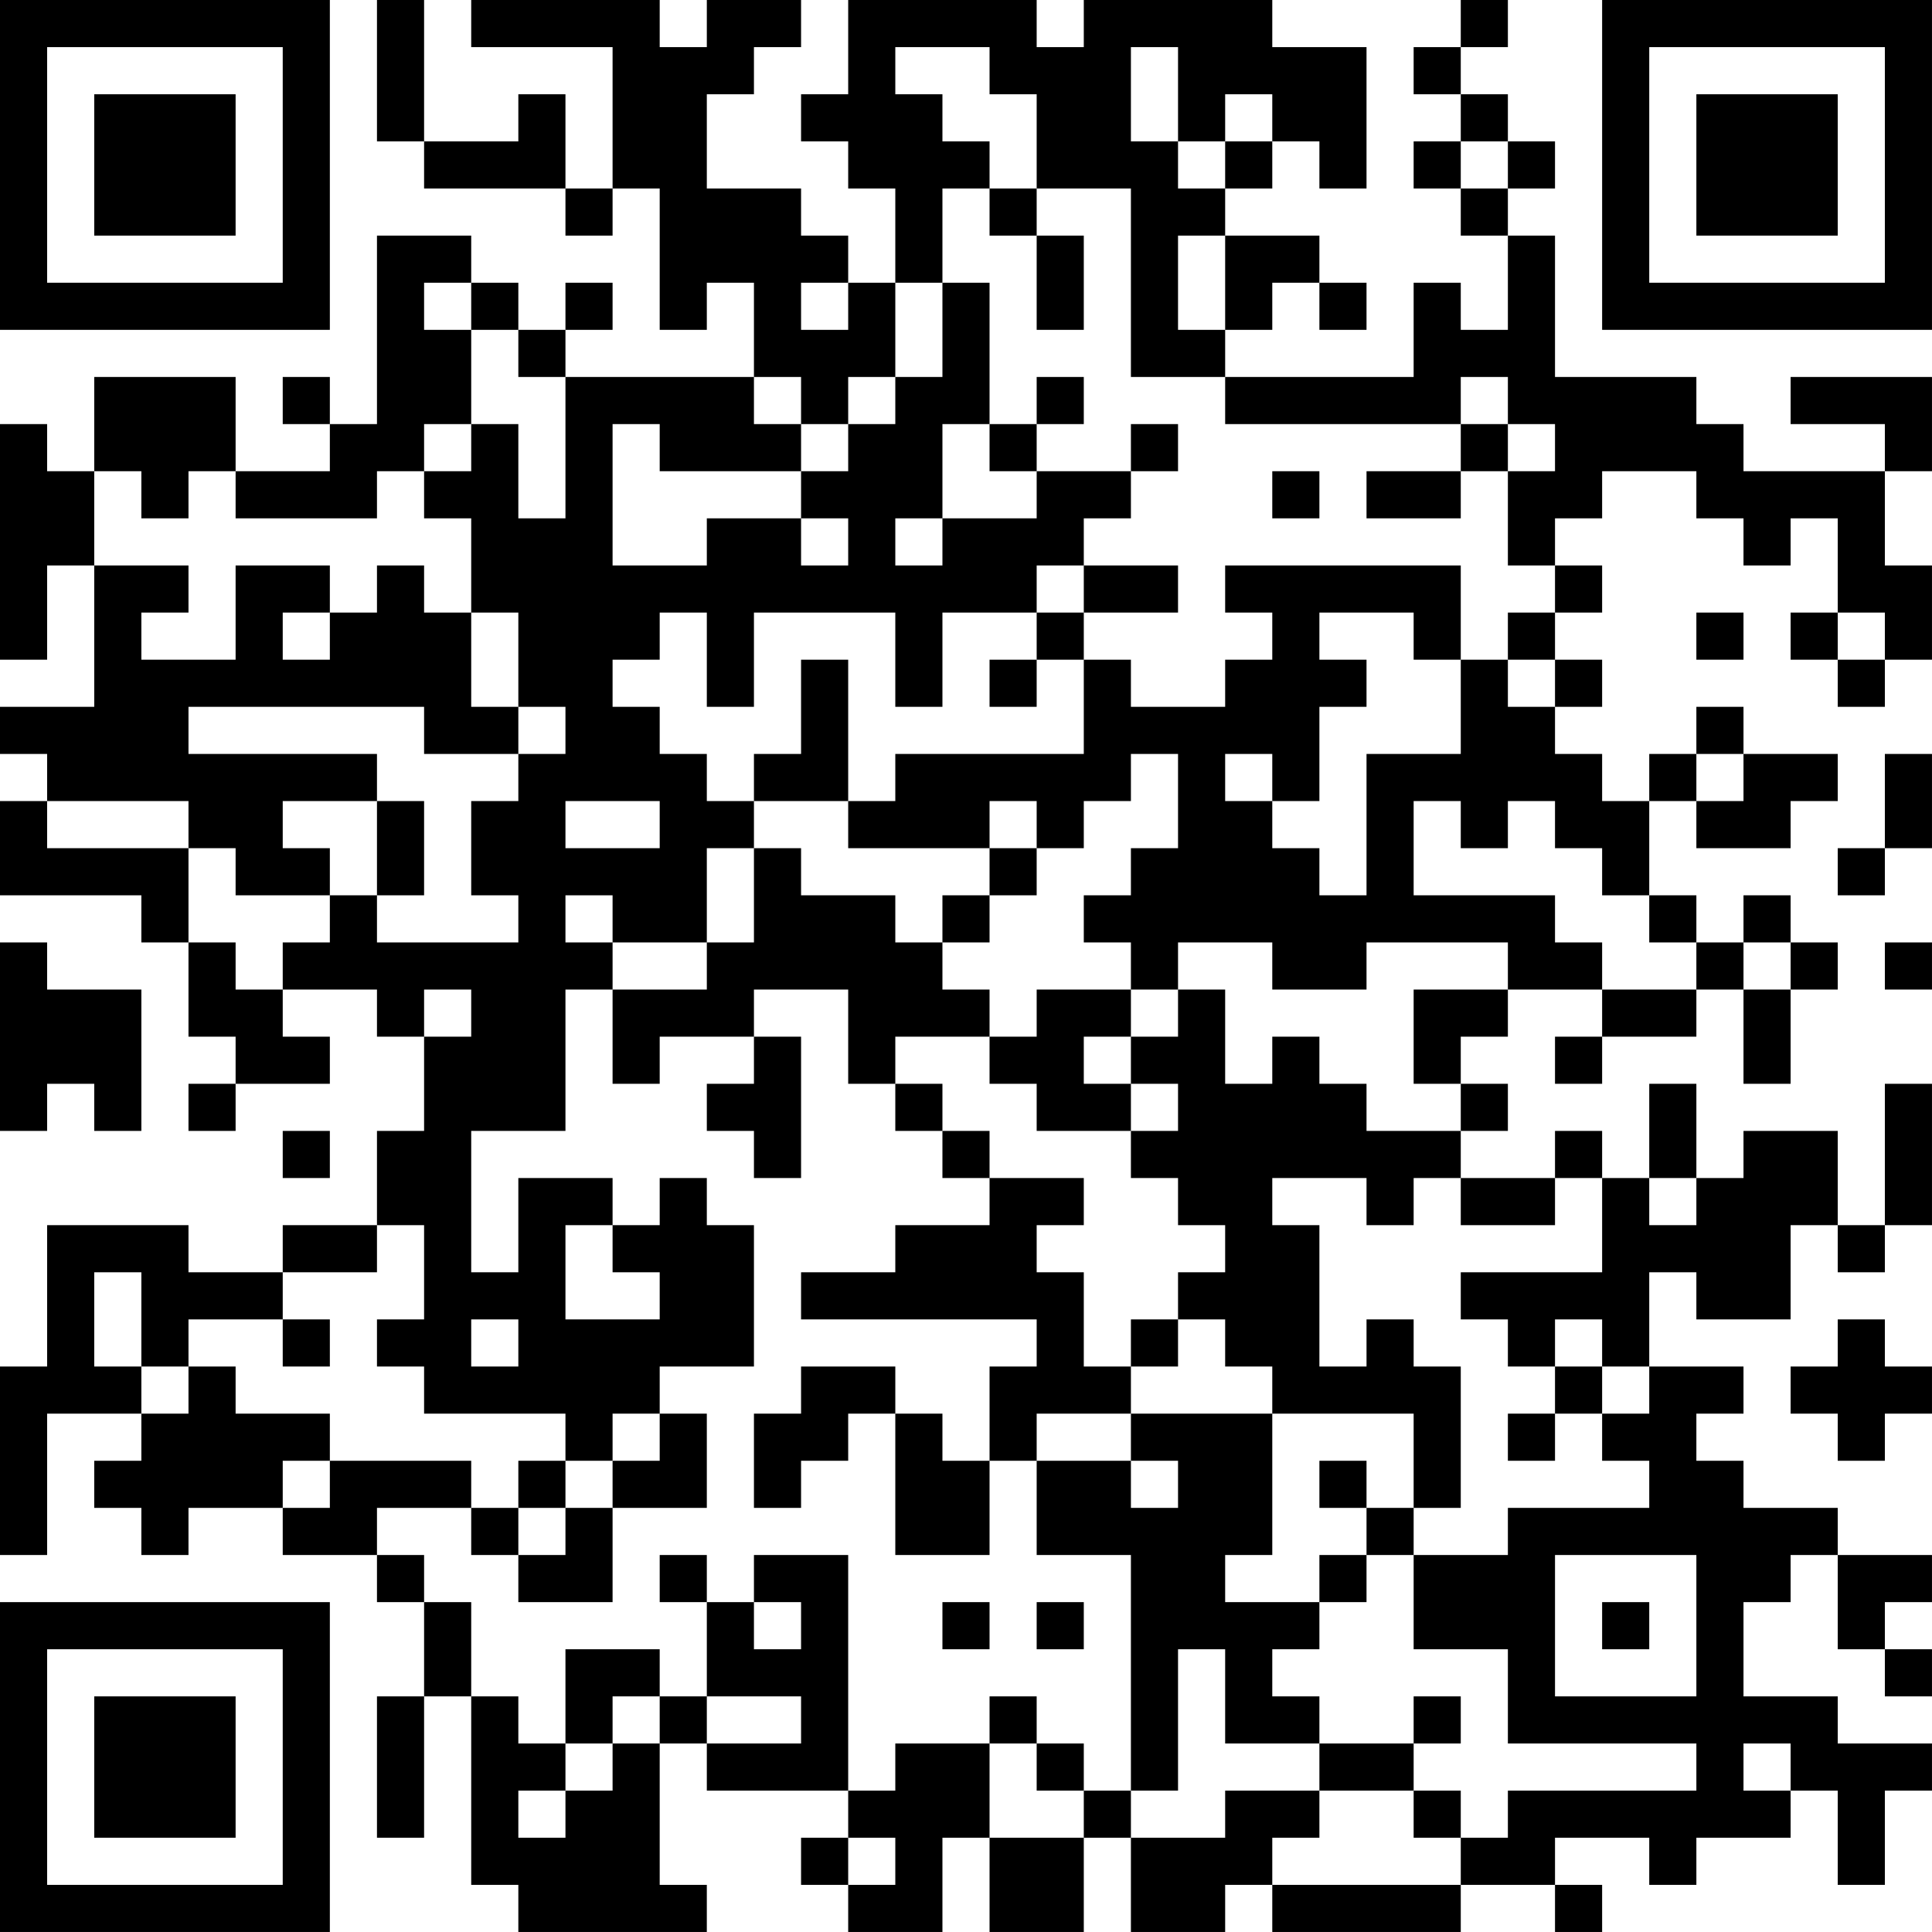 <?xml version="1.0" encoding="UTF-8"?>
<svg xmlns="http://www.w3.org/2000/svg" version="1.1" width="200" height="200" viewBox="0 0 200 200"><rect x="0" y="0" width="200" height="200" fill="#ffffff"/><g transform="scale(4.878)"><g transform="translate(0,0)"><path fill-rule="evenodd" d="M8 0L8 3L9 3L9 4L12 4L12 5L13 5L13 4L14 4L14 7L15 7L15 6L16 6L16 8L12 8L12 7L13 7L13 6L12 6L12 7L11 7L11 6L10 6L10 5L8 5L8 9L7 9L7 8L6 8L6 9L7 9L7 10L5 10L5 8L2 8L2 10L1 10L1 9L0 9L0 14L1 14L1 12L2 12L2 15L0 15L0 16L1 16L1 17L0 17L0 19L3 19L3 20L4 20L4 22L5 22L5 23L4 23L4 24L5 24L5 23L7 23L7 22L6 22L6 21L8 21L8 22L9 22L9 24L8 24L8 26L6 26L6 27L4 27L4 26L1 26L1 29L0 29L0 33L1 33L1 30L3 30L3 31L2 31L2 32L3 32L3 33L4 33L4 32L6 32L6 33L8 33L8 34L9 34L9 36L8 36L8 39L9 39L9 36L10 36L10 40L11 40L11 41L15 41L15 40L14 40L14 37L15 37L15 38L18 38L18 39L17 39L17 40L18 40L18 41L20 41L20 39L21 39L21 41L23 41L23 39L24 39L24 41L26 41L26 40L27 40L27 41L31 41L31 40L33 40L33 41L34 41L34 40L33 40L33 39L35 39L35 40L36 40L36 39L38 39L38 38L39 38L39 40L40 40L40 38L41 38L41 37L39 37L39 36L37 36L37 34L38 34L38 33L39 33L39 35L40 35L40 36L41 36L41 35L40 35L40 34L41 34L41 33L39 33L39 32L37 32L37 31L36 31L36 30L37 30L37 29L35 29L35 27L36 27L36 28L38 28L38 26L39 26L39 27L40 27L40 26L41 26L41 23L40 23L40 26L39 26L39 24L37 24L37 25L36 25L36 23L35 23L35 25L34 25L34 24L33 24L33 25L31 25L31 24L32 24L32 23L31 23L31 22L32 22L32 21L34 21L34 22L33 22L33 23L34 23L34 22L36 22L36 21L37 21L37 23L38 23L38 21L39 21L39 20L38 20L38 19L37 19L37 20L36 20L36 19L35 19L35 17L36 17L36 18L38 18L38 17L39 17L39 16L37 16L37 15L36 15L36 16L35 16L35 17L34 17L34 16L33 16L33 15L34 15L34 14L33 14L33 13L34 13L34 12L33 12L33 11L34 11L34 10L36 10L36 11L37 11L37 12L38 12L38 11L39 11L39 13L38 13L38 14L39 14L39 15L40 15L40 14L41 14L41 12L40 12L40 10L41 10L41 8L38 8L38 9L40 9L40 10L37 10L37 9L36 9L36 8L33 8L33 5L32 5L32 4L33 4L33 3L32 3L32 2L31 2L31 1L32 1L32 0L31 0L31 1L30 1L30 2L31 2L31 3L30 3L30 4L31 4L31 5L32 5L32 7L31 7L31 6L30 6L30 8L26 8L26 7L27 7L27 6L28 6L28 7L29 7L29 6L28 6L28 5L26 5L26 4L27 4L27 3L28 3L28 4L29 4L29 1L27 1L27 0L23 0L23 1L22 1L22 0L18 0L18 2L17 2L17 3L18 3L18 4L19 4L19 6L18 6L18 5L17 5L17 4L15 4L15 2L16 2L16 1L17 1L17 0L15 0L15 1L14 1L14 0L10 0L10 1L13 1L13 4L12 4L12 2L11 2L11 3L9 3L9 0ZM19 1L19 2L20 2L20 3L21 3L21 4L20 4L20 6L19 6L19 8L18 8L18 9L17 9L17 8L16 8L16 9L17 9L17 10L14 10L14 9L13 9L13 12L15 12L15 11L17 11L17 12L18 12L18 11L17 11L17 10L18 10L18 9L19 9L19 8L20 8L20 6L21 6L21 9L20 9L20 11L19 11L19 12L20 12L20 11L22 11L22 10L24 10L24 11L23 11L23 12L22 12L22 13L20 13L20 15L19 15L19 13L16 13L16 15L15 15L15 13L14 13L14 14L13 14L13 15L14 15L14 16L15 16L15 17L16 17L16 18L15 18L15 20L13 20L13 19L12 19L12 20L13 20L13 21L12 21L12 24L10 24L10 27L11 27L11 25L13 25L13 26L12 26L12 28L14 28L14 27L13 27L13 26L14 26L14 25L15 25L15 26L16 26L16 29L14 29L14 30L13 30L13 31L12 31L12 30L9 30L9 29L8 29L8 28L9 28L9 26L8 26L8 27L6 27L6 28L4 28L4 29L3 29L3 27L2 27L2 29L3 29L3 30L4 30L4 29L5 29L5 30L7 30L7 31L6 31L6 32L7 32L7 31L10 31L10 32L8 32L8 33L9 33L9 34L10 34L10 36L11 36L11 37L12 37L12 38L11 38L11 39L12 39L12 38L13 38L13 37L14 37L14 36L15 36L15 37L17 37L17 36L15 36L15 34L16 34L16 35L17 35L17 34L16 34L16 33L18 33L18 38L19 38L19 37L21 37L21 39L23 39L23 38L24 38L24 39L26 39L26 38L28 38L28 39L27 39L27 40L31 40L31 39L32 39L32 38L36 38L36 37L32 37L32 35L30 35L30 33L32 33L32 32L35 32L35 31L34 31L34 30L35 30L35 29L34 29L34 28L33 28L33 29L32 29L32 28L31 28L31 27L34 27L34 25L33 25L33 26L31 26L31 25L30 25L30 26L29 26L29 25L27 25L27 26L28 26L28 29L29 29L29 28L30 28L30 29L31 29L31 32L30 32L30 30L27 30L27 29L26 29L26 28L25 28L25 27L26 27L26 26L25 26L25 25L24 25L24 24L25 24L25 23L24 23L24 22L25 22L25 21L26 21L26 23L27 23L27 22L28 22L28 23L29 23L29 24L31 24L31 23L30 23L30 21L32 21L32 20L29 20L29 21L27 21L27 20L25 20L25 21L24 21L24 20L23 20L23 19L24 19L24 18L25 18L25 16L24 16L24 17L23 17L23 18L22 18L22 17L21 17L21 18L18 18L18 17L19 17L19 16L23 16L23 14L24 14L24 15L26 15L26 14L27 14L27 13L26 13L26 12L31 12L31 14L30 14L30 13L28 13L28 14L29 14L29 15L28 15L28 17L27 17L27 16L26 16L26 17L27 17L27 18L28 18L28 19L29 19L29 16L31 16L31 14L32 14L32 15L33 15L33 14L32 14L32 13L33 13L33 12L32 12L32 10L33 10L33 9L32 9L32 8L31 8L31 9L26 9L26 8L24 8L24 4L22 4L22 2L21 2L21 1ZM24 1L24 3L25 3L25 4L26 4L26 3L27 3L27 2L26 2L26 3L25 3L25 1ZM31 3L31 4L32 4L32 3ZM21 4L21 5L22 5L22 7L23 7L23 5L22 5L22 4ZM25 5L25 7L26 7L26 5ZM9 6L9 7L10 7L10 9L9 9L9 10L8 10L8 11L5 11L5 10L4 10L4 11L3 11L3 10L2 10L2 12L4 12L4 13L3 13L3 14L5 14L5 12L7 12L7 13L6 13L6 14L7 14L7 13L8 13L8 12L9 12L9 13L10 13L10 15L11 15L11 16L9 16L9 15L4 15L4 16L8 16L8 17L6 17L6 18L7 18L7 19L5 19L5 18L4 18L4 17L1 17L1 18L4 18L4 20L5 20L5 21L6 21L6 20L7 20L7 19L8 19L8 20L11 20L11 19L10 19L10 17L11 17L11 16L12 16L12 15L11 15L11 13L10 13L10 11L9 11L9 10L10 10L10 9L11 9L11 11L12 11L12 8L11 8L11 7L10 7L10 6ZM17 6L17 7L18 7L18 6ZM22 8L22 9L21 9L21 10L22 10L22 9L23 9L23 8ZM24 9L24 10L25 10L25 9ZM31 9L31 10L29 10L29 11L31 11L31 10L32 10L32 9ZM27 10L27 11L28 11L28 10ZM23 12L23 13L22 13L22 14L21 14L21 15L22 15L22 14L23 14L23 13L25 13L25 12ZM36 13L36 14L37 14L37 13ZM39 13L39 14L40 14L40 13ZM17 14L17 16L16 16L16 17L18 17L18 14ZM36 16L36 17L37 17L37 16ZM40 16L40 18L39 18L39 19L40 19L40 18L41 18L41 16ZM8 17L8 19L9 19L9 17ZM12 17L12 18L14 18L14 17ZM30 17L30 19L33 19L33 20L34 20L34 21L36 21L36 20L35 20L35 19L34 19L34 18L33 18L33 17L32 17L32 18L31 18L31 17ZM16 18L16 20L15 20L15 21L13 21L13 23L14 23L14 22L16 22L16 23L15 23L15 24L16 24L16 25L17 25L17 22L16 22L16 21L18 21L18 23L19 23L19 24L20 24L20 25L21 25L21 26L19 26L19 27L17 27L17 28L22 28L22 29L21 29L21 31L20 31L20 30L19 30L19 29L17 29L17 30L16 30L16 32L17 32L17 31L18 31L18 30L19 30L19 33L21 33L21 31L22 31L22 33L24 33L24 38L25 38L25 35L26 35L26 37L28 37L28 38L30 38L30 39L31 39L31 38L30 38L30 37L31 37L31 36L30 36L30 37L28 37L28 36L27 36L27 35L28 35L28 34L29 34L29 33L30 33L30 32L29 32L29 31L28 31L28 32L29 32L29 33L28 33L28 34L26 34L26 33L27 33L27 30L24 30L24 29L25 29L25 28L24 28L24 29L23 29L23 27L22 27L22 26L23 26L23 25L21 25L21 24L20 24L20 23L19 23L19 22L21 22L21 23L22 23L22 24L24 24L24 23L23 23L23 22L24 22L24 21L22 21L22 22L21 22L21 21L20 21L20 20L21 20L21 19L22 19L22 18L21 18L21 19L20 19L20 20L19 20L19 19L17 19L17 18ZM0 20L0 24L1 24L1 23L2 23L2 24L3 24L3 21L1 21L1 20ZM37 20L37 21L38 21L38 20ZM40 20L40 21L41 21L41 20ZM9 21L9 22L10 22L10 21ZM6 24L6 25L7 25L7 24ZM35 25L35 26L36 26L36 25ZM6 28L6 29L7 29L7 28ZM10 28L10 29L11 29L11 28ZM39 28L39 29L38 29L38 30L39 30L39 31L40 31L40 30L41 30L41 29L40 29L40 28ZM33 29L33 30L32 30L32 31L33 31L33 30L34 30L34 29ZM14 30L14 31L13 31L13 32L12 32L12 31L11 31L11 32L10 32L10 33L11 33L11 34L13 34L13 32L15 32L15 30ZM22 30L22 31L24 31L24 32L25 32L25 31L24 31L24 30ZM11 32L11 33L12 33L12 32ZM14 33L14 34L15 34L15 33ZM33 33L33 36L36 36L36 33ZM20 34L20 35L21 35L21 34ZM22 34L22 35L23 35L23 34ZM34 34L34 35L35 35L35 34ZM12 35L12 37L13 37L13 36L14 36L14 35ZM21 36L21 37L22 37L22 38L23 38L23 37L22 37L22 36ZM37 37L37 38L38 38L38 37ZM18 39L18 40L19 40L19 39ZM0 0L0 7L7 7L7 0ZM1 1L1 6L6 6L6 1ZM2 2L2 5L5 5L5 2ZM34 0L34 7L41 7L41 0ZM35 1L35 6L40 6L40 1ZM36 2L36 5L39 5L39 2ZM0 34L0 41L7 41L7 34ZM1 35L1 40L6 40L6 35ZM2 36L2 39L5 39L5 36Z" fill="#000000"/></g></g></svg>
